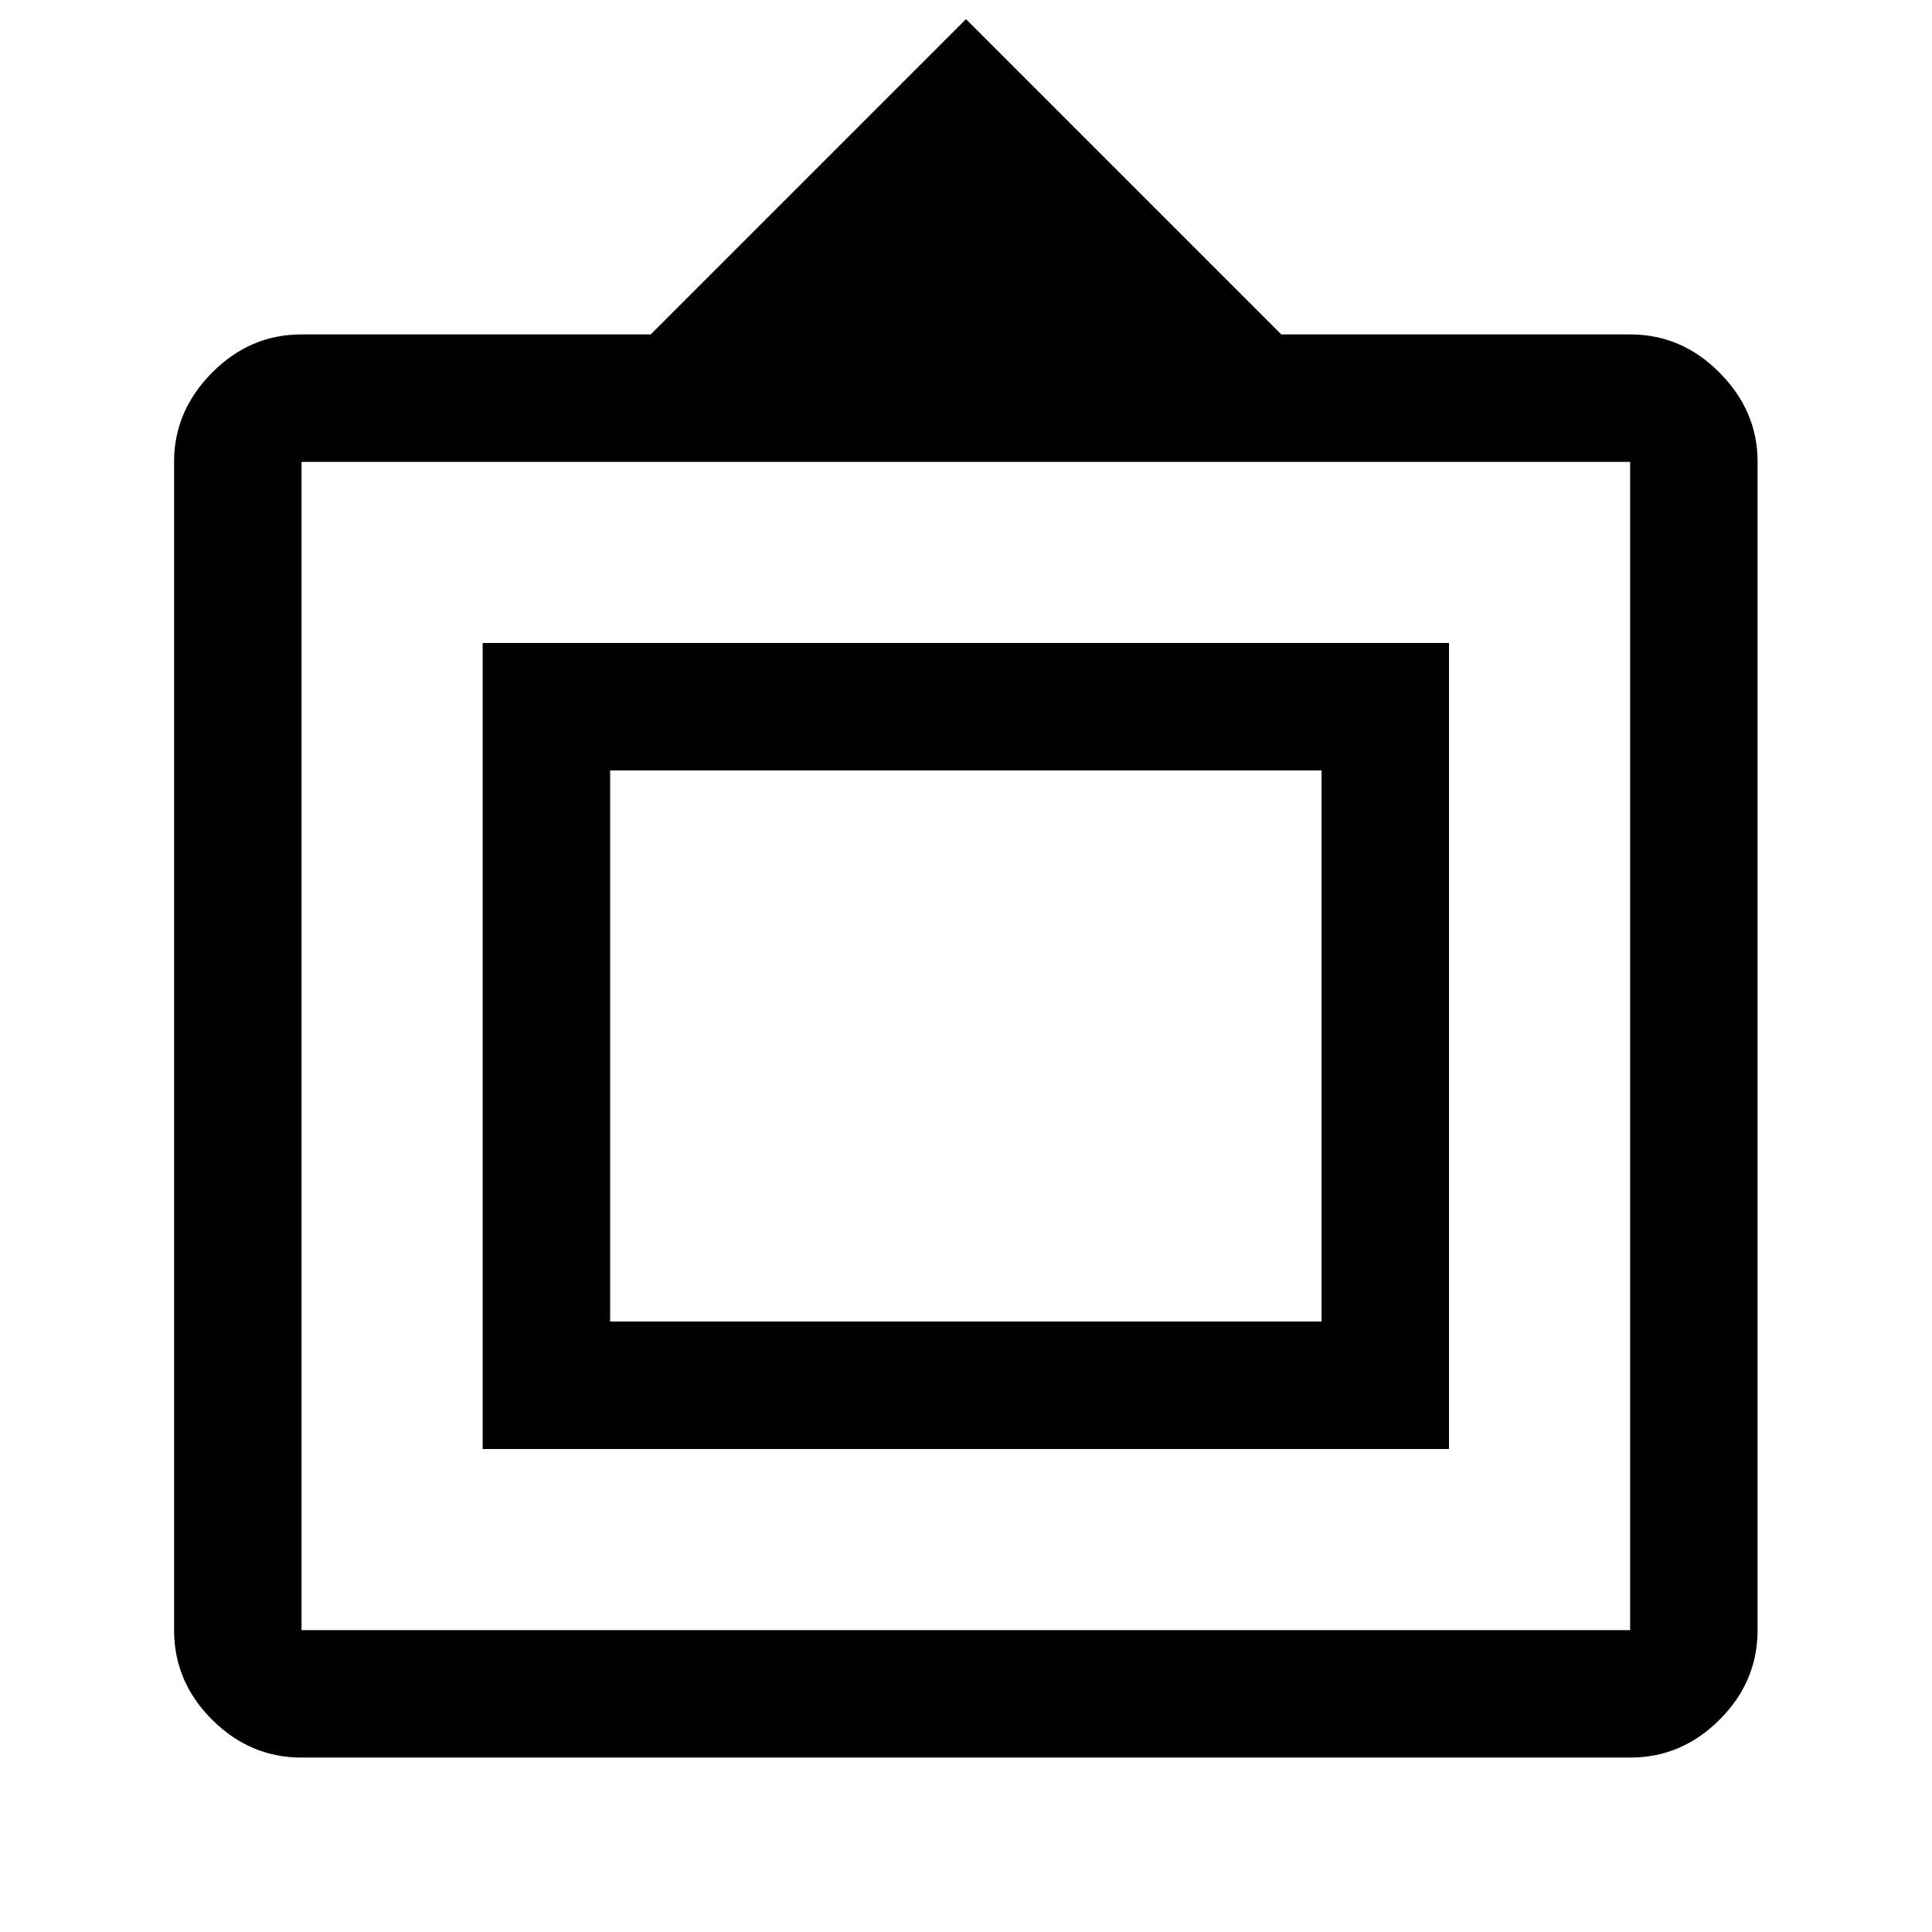<svg xmlns="http://www.w3.org/2000/svg" height="40" viewBox="0 -960 960 960" width="40"><path d="M149.83-86.67q-25.62 0-44.48-18.85Q86.5-124.37 86.5-150v-580.63q0-25.14 18.85-44.17 18.86-19.03 44.48-19.03h173.5L480-950.5l156.67 156.67H810q25.63 0 44.48 19.03 18.85 19.03 18.85 44.17V-150q0 25.63-18.85 44.48Q835.63-86.67 810-86.67H149.83Zm0-63.33H810v-580.5H149.83V-150Zm90-90v-400.5H720V-240H239.83Zm63.34-63.33h353.5v-273.84h-353.5v273.84Zm176.66-136Z"/></svg>